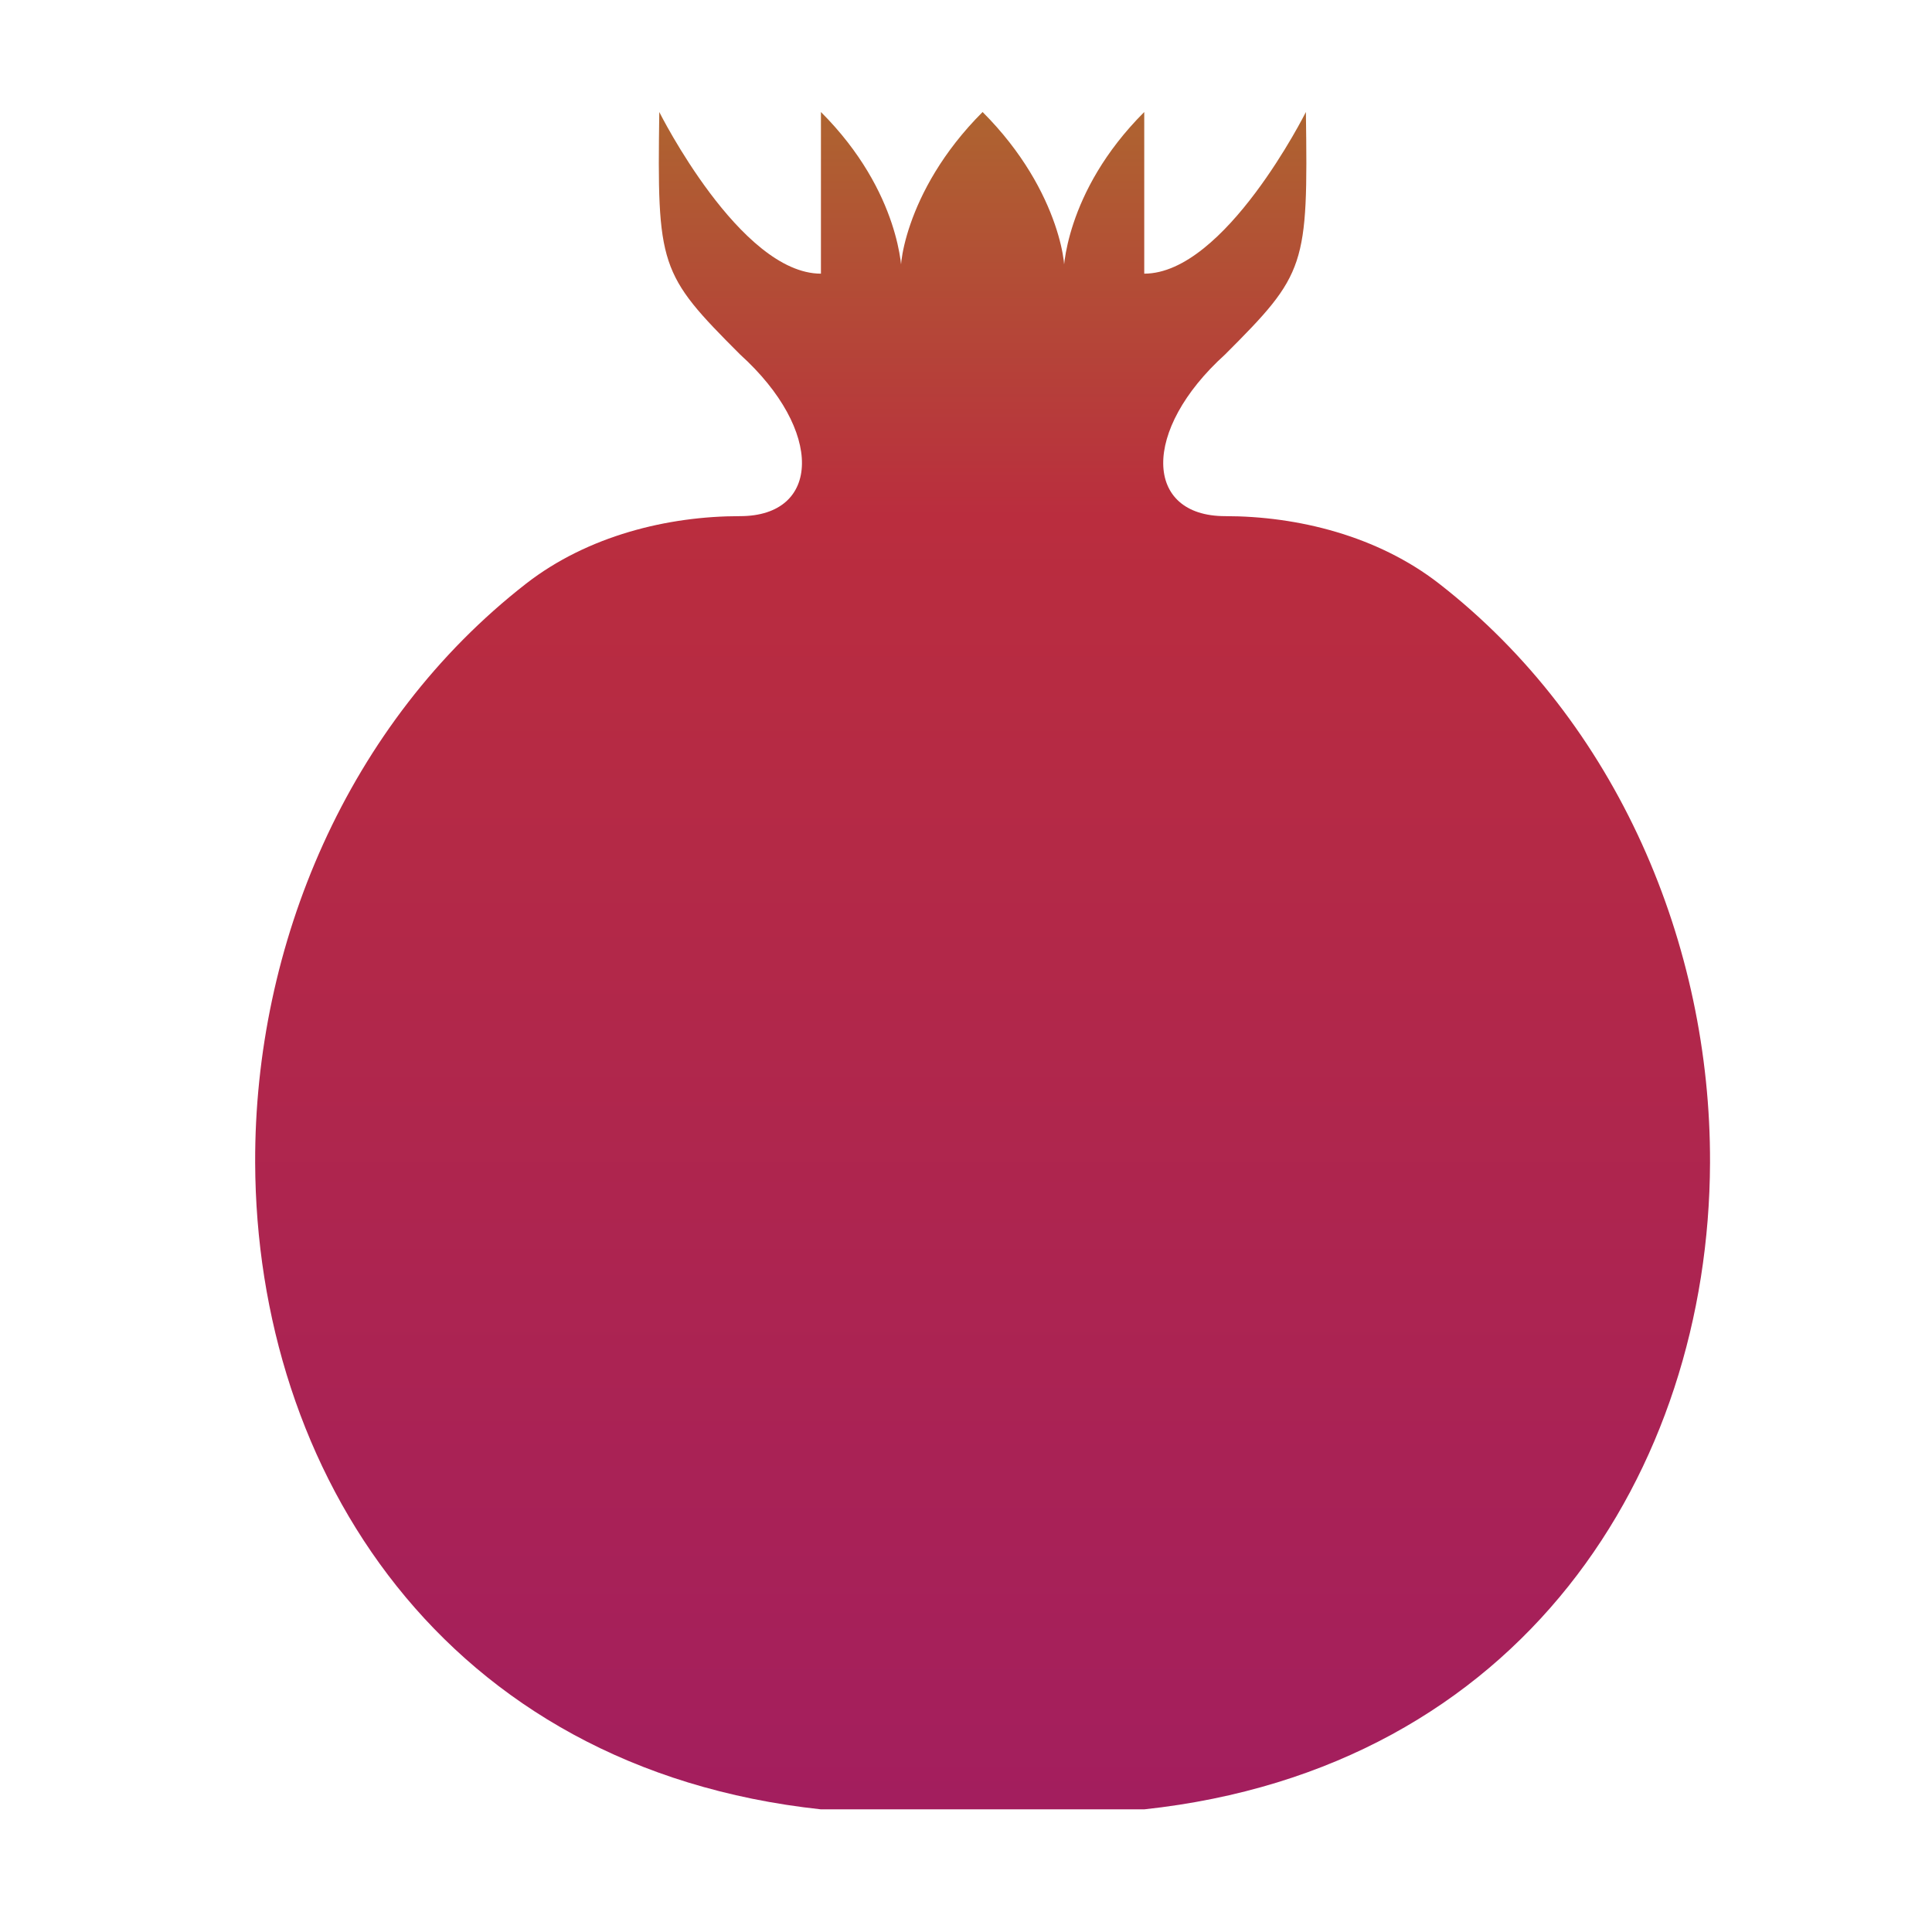<?xml version="1.0" encoding="UTF-8" standalone="no"?>
<!-- Created with Inkscape (http://www.inkscape.org/) -->

<svg
   width="16"
   height="16"
   viewBox="0 0 4.233 4.233"
   version="1.1"
   id="svg5"
   inkscape:version="1.2 (dc2aeda, 2022-05-15)"
   sodipodi:docname="favicon.svg"
   xml:space="preserve"
   xmlns:inkscape="http://www.inkscape.org/namespaces/inkscape"
   xmlns:sodipodi="http://sodipodi.sourceforge.net/DTD/sodipodi-0.dtd"
   xmlns:xlink="http://www.w3.org/1999/xlink"
   xmlns="http://www.w3.org/2000/svg"
   xmlns:svg="http://www.w3.org/2000/svg"><sodipodi:namedview
     id="namedview7"
     pagecolor="#ffffff"
     bordercolor="#666666"
     borderopacity="1.0"
     inkscape:showpageshadow="2"
     inkscape:pageopacity="0.0"
     inkscape:pagecheckerboard="0"
     inkscape:deskcolor="#d1d1d1"
     inkscape:document-units="px"
     showgrid="true"
     showguides="true"
     inkscape:zoom="19.02887"
     inkscape:cx="-2.1020691"
     inkscape:cy="6.6215177"
     inkscape:window-width="1330"
     inkscape:window-height="739"
     inkscape:window-x="0"
     inkscape:window-y="0"
     inkscape:window-maximized="1"
     inkscape:current-layer="g1600"><inkscape:grid
       type="xygrid"
       id="grid182" /></sodipodi:namedview><defs
     id="defs2"><linearGradient
       inkscape:collect="always"
       id="linearGradient1667"><stop
         style="stop-color:#a31e5e;stop-opacity:1;"
         offset="0"
         id="stop1663" /><stop
         style="stop-color:#ba2d3e;stop-opacity:1;"
         offset="0.762"
         id="stop1797" /><stop
         style="stop-color:#ae6430;stop-opacity:1;"
         offset="1"
         id="stop1665" /></linearGradient><linearGradient
       inkscape:collect="always"
       xlink:href="#linearGradient1667"
       id="linearGradient1669"
       x1="-51.662"
       y1="29.065"
       x2="-51.662"
       y2="7.805"
       gradientUnits="userSpaceOnUse"
       gradientTransform="matrix(2.391,0,0,2.391,81.389,-19.115)" /></defs><g
     inkscape:label="Camada 1"
     inkscape:groupmode="layer"
     id="layer1"><g
       id="g1901"
       transform="matrix(0.478,0,0,0.478,-11.491,5.077)"><g
         id="g479"
         style="stroke-width:0.132;stroke-dasharray:none"><g
           id="g1751"
           transform="translate(19.251,-1.354)"><g
             id="g1901-6"
             transform="matrix(4.182,0,0,4.182,-5.246,24.407)"><g
               id="g479-2"
               style="stroke-width:0.132;stroke-dasharray:none"><g
                 id="g1751-9"
                 transform="translate(4.101,1.058)" /></g><g
               id="g336"
               transform="matrix(0.532,0,0,0.532,1.238,-3.839)"><g
                 id="g475"
                 transform="matrix(0.993,0,0,0.993,0.019,-2.949)"><g
                   id="g511"><g
                     id="g547"><g
                       id="g1570"
                       transform="matrix(0.515,0,0,0.515,0.424,-2.668)"><g
                         id="g1585"><g
                           id="g1600"><g
                             id="g1901-62"
                             transform="matrix(2.453,0,0,2.453,-3.417,15.415)"><g
                               id="g479-9"
                               style="stroke-width:0.132;stroke-dasharray:none"><g
                                 id="g1751-1"
                                 transform="translate(4.101,1.058)" /></g><g
                               id="g336-2"
                               transform="matrix(0.532,0,0,0.532,1.238,-3.839)"><g
                                 id="g475-7"
                                 transform="matrix(0.993,0,0,0.993,0.019,-2.949)"><g
                                   id="g511-0"><g
                                   id="g547-9"><g
                                   id="g1385"
                                   transform="translate(-0.752,-0.752)"><g
                                   id="g1420"><g
                                   id="g1455"
                                   transform="matrix(1,0,0,1,3.4630171e-4,0)"><g
                                   id="g1570-3"><g
                                   id="g1585-6"><g
                                   id="g1600-0"><g
                                   id="g1646"
                                   transform="translate(-1.794,-0.505)"><g
                                   id="g1659"
                                   transform="translate(3.1632112e-8,-0.051)"><g
                                   id="g1673"><g
                                   id="g1686"><g
                                   id="g1901-9"
                                   transform="matrix(1.11,0,0,1.11,-210.743,58.893)"><g
                                   id="g479-1"
                                   style="stroke-width:0.132;stroke-dasharray:none"><g
                                   id="g1751-2"
                                   transform="translate(4.101,1.058)" /></g><g
                                   id="g336-7"
                                   transform="matrix(0.532,0,0,0.532,1.238,-3.839)"><g
                                   id="g475-0"
                                   transform="matrix(0.993,0,0,0.993,0.019,-2.949)"><g
                                   id="g1818"
                                   transform="matrix(0.177,0,0,0.177,378.996,-96.095)"><path
                                   id="path1419"
                                   style="fill:url(#linearGradient1669);fill-opacity:1;stroke-width:1.258;stroke-linecap:square"
                                   d="m -51.839,-0.45 c -0.065,4.63 6e-6,4.842 2.421,7.263 2.519,2.279 2.421,4.842 0,4.842 -2.172,0 -4.564,0.588 -6.407,2.019 -5.363,4.174 -8.142,10.839 -8.119,17.349 0.033,9.222 5.628,18.147 16.947,19.368 h 4.842 4.842 c 11.319,-1.221 16.914,-10.147 16.947,-19.368 0.023,-6.51 -2.755,-13.175 -8.119,-17.349 -1.843,-1.431 -4.236,-2.019 -6.407,-2.019 -2.421,0 -2.519,-2.563 0,-4.842 2.421,-2.421 2.486,-2.633 2.421,-7.263 0,0 -2.421,4.842 -4.842,4.842 v -4.842 c -2.421,2.421 -2.421,4.842 -2.421,4.842 0.116,0.076 -1.49e-4,-2.421 -2.421,-4.842 -2.421,2.421 -2.537,4.918 -2.421,4.842 0,0 1.39e-4,-2.421 -2.421,-4.842 V 4.392 c -2.421,0 -4.842,-4.842 -4.842,-4.842 z" /></g></g></g></g></g></g></g></g></g></g></g></g></g></g></g></g></g></g></g></g></g></g></g></g></g></g></g></g></g></g></g></svg>
